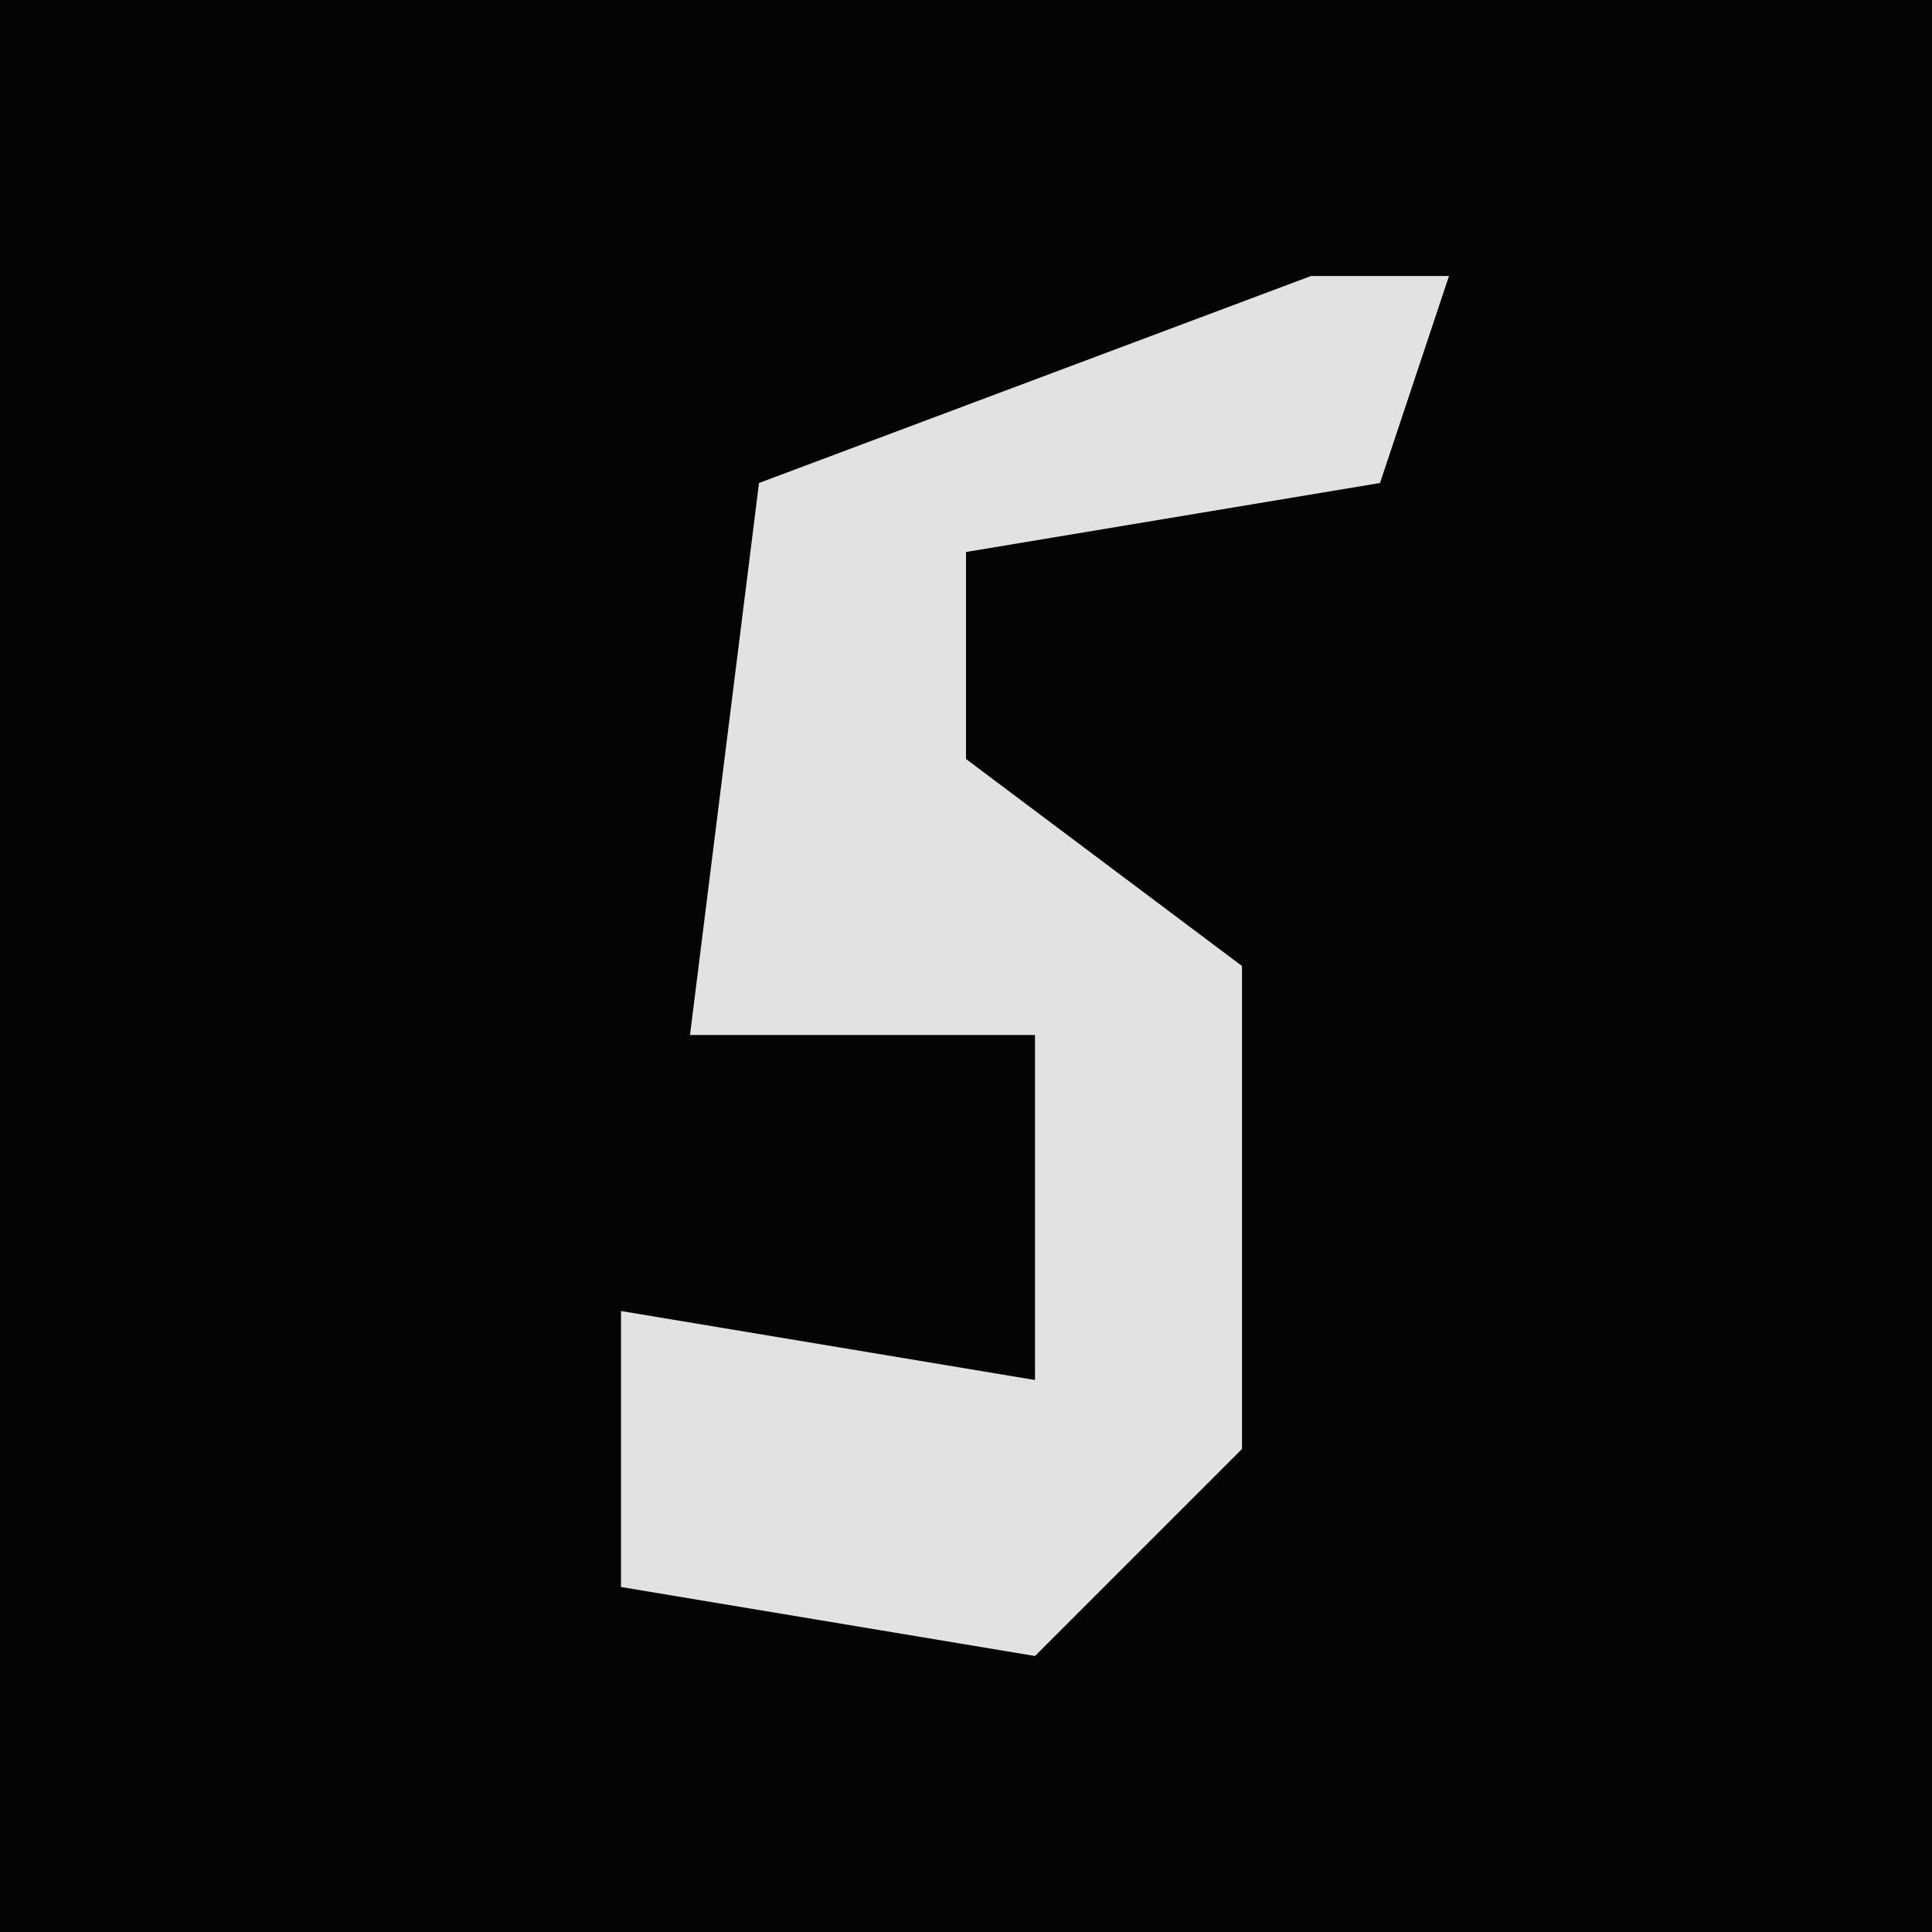 <?xml version="1.0" encoding="UTF-8"?>
<svg version="1.1" xmlns="http://www.w3.org/2000/svg" width="28" height="28">
<path d="M0,0 L28,0 L28,28 L0,28 Z " fill="#040404" transform="translate(0,0)"/>
<path d="M0,0 L2,0 L1,3 L-5,4 L-5,7 L-1,10 L-1,17 L-4,20 L-10,19 L-10,15 L-4,16 L-4,11 L-9,11 L-8,3 Z " fill="#E2E2E2" transform="translate(19,4)"/>
</svg>
